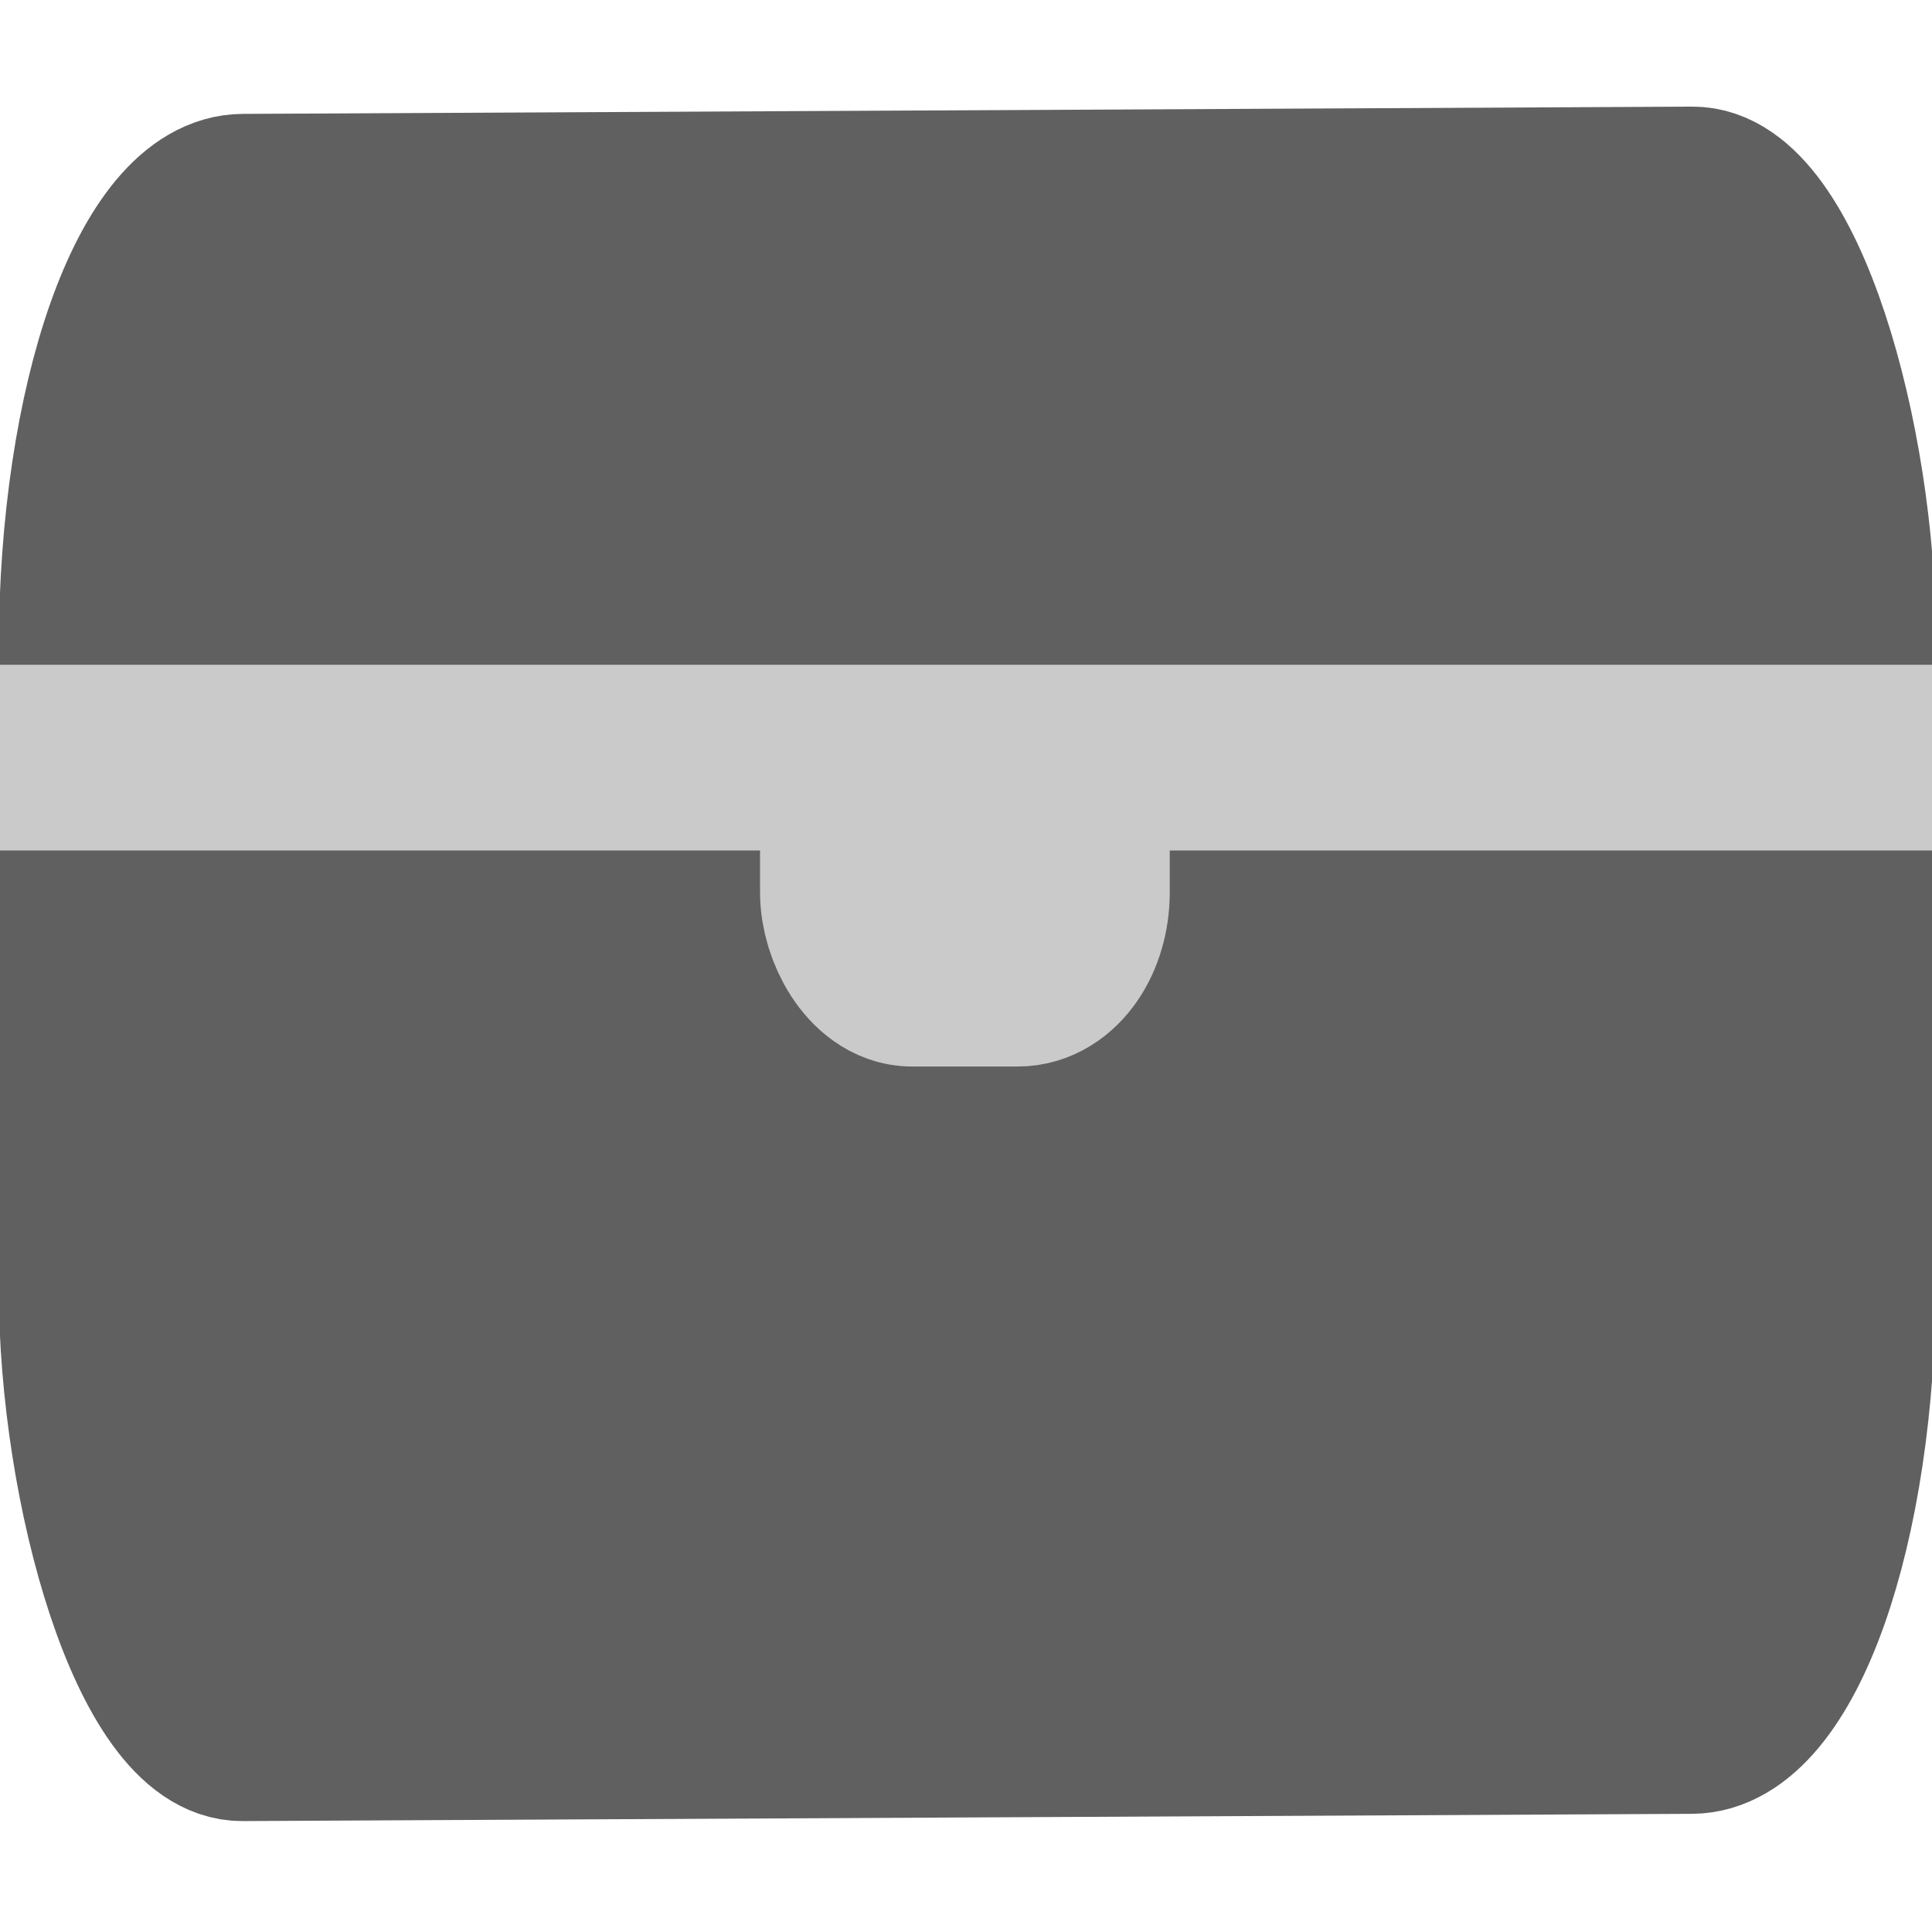 <?xml version="1.0" encoding="UTF-8" standalone="no"?>
<svg
   xmlns:osb="http://www.openswatchbook.org/uri/2009/osb"
   xmlns:dc="http://purl.org/dc/elements/1.1/"
   xmlns:cc="http://creativecommons.org/ns#"
   xmlns:rdf="http://www.w3.org/1999/02/22-rdf-syntax-ns#"
   xmlns:svg="http://www.w3.org/2000/svg"
   xmlns="http://www.w3.org/2000/svg"
   xmlns:sodipodi="http://sodipodi.sourceforge.net/DTD/sodipodi-0.dtd"
   xmlns:inkscape="http://www.inkscape.org/namespaces/inkscape"
   version="1.1"
   width="14"
   height="14"
   viewBox="0 0 14 14"
   id="svg3033"
   inkscape:version="0.92.3 (2405546, 2018-03-11)"
   sodipodi:docname="chest.svg">
  <defs
     id="defs3039">
    <linearGradient
       id="linearGradient2550"
       osb:paint="solid">
      <stop
         style="stop-color:#b0b0b0;stop-opacity:1;"
         offset="0"
         id="stop2548" />
    </linearGradient>
    <marker
       inkscape:stockid="Arrow1Lstart"
       orient="auto"
       refY="0.0"
       refX="0.0"
       id="Arrow1Lstart"
       style="overflow:visible"
       inkscape:isstock="true">
      <path
         id="path820"
         d="M 0.0,0.0 L 5.0,-5.0 L -12.5,0.0 L 5.0,5.0 L 0.0,0.0 z "
         style="fill-rule:evenodd;stroke:#000000;stroke-width:1.0pt"
         transform="scale(0.8) translate(12.5,0)" />
    </marker>
    <filter
       inkscape:label="Invert"
       x="0"
       y="0"
       width="1"
       height="1"
       inkscape:menu="Color"
       inkscape:menu-tooltip="Invert colors"
       id="filter3043"
       style="color-interpolation-filters:sRGB">
      <feColorMatrix
         type="saturate"
         values="1"
         result="fbSourceGraphic"
         id="feColorMatrix3045" />
      <feColorMatrix
         in="fbSourceGraphic"
         values="-1 0 0 0 1 0 -1 0 0 1 0 0 -1 0 1 0 0 0 1 0 "
         id="feColorMatrix3047"
         result="fbSourceGraphic" />
      <feColorMatrix
         result="fbSourceGraphicAlpha"
         in="fbSourceGraphic"
         values="0 0 0 -1 0 0 0 0 -1 0 0 0 0 -1 0 0 0 0 1 0"
         id="feColorMatrix3807" />
      <feColorMatrix
         id="feColorMatrix3809"
         type="saturate"
         values="1"
         result="fbSourceGraphic"
         in="fbSourceGraphic" />
      <feColorMatrix
         id="feColorMatrix3811"
         in="fbSourceGraphic"
         values="-1 0 0 0 1 0 -1 0 0 1 0 0 -1 0 1 0 0 0 1 0 " />
    </filter>
  </defs>
  <sodipodi:namedview
     pagecolor="#393939"
     bordercolor="#666666"
     borderopacity="1"
     objecttolerance="10"
     gridtolerance="10"
     guidetolerance="10"
     inkscape:pageopacity="0"
     inkscape:pageshadow="2"
     inkscape:window-width="1366"
     inkscape:window-height="739"
     id="namedview3037"
     showgrid="false"
     inkscape:zoom="32"
     inkscape:cx="6.1661734"
     inkscape:cy="7.0435168"
     inkscape:window-x="1366"
     inkscape:window-y="0"
     inkscape:window-maximized="1"
     inkscape:current-layer="svg3033"
     inkscape:pagecheckerboard="true"
     inkscape:measure-start="12.0691,23.6649"
     inkscape:measure-end="12.0691,5.30093"
     fit-margin-top="0"
     fit-margin-left="0"
     fit-margin-right="0"
     fit-margin-bottom="0" />
  <rect
     style="fill:#606060;fill-opacity:1;stroke:#606060;stroke-width:1.216;stroke-linecap:butt;stroke-linejoin:round;stroke-miterlimit:2.9;stroke-dasharray:none;stroke-dashoffset:0;stroke-opacity:1;paint-order:normal"
     id="rect3875"
     width="12.822"
     height="11.155"
     x="0.599"
     y="1.442"
     ry="3.269"
     rx="1.16"
     transform="matrix(1,-0.005,0,1,0,0)" />
  <path
     style="fill:none;stroke:#cacaca;stroke-width:1.346;stroke-linecap:square;stroke-linejoin:round;stroke-miterlimit:4;stroke-dasharray:none;stroke-opacity:1;paint-order:normal"
     d="M 0.659,5.49 H 13.128 c 0.075,0 0.15,0 0.226,0"
     id="path4549"
     inkscape:connector-curvature="0" />
  <rect
     style="fill:none;stroke:#cacaca;stroke-width:1.477;stroke-linecap:square;stroke-linejoin:round;stroke-miterlimit:0;stroke-dasharray:none;stroke-opacity:1;paint-order:normal"
     id="rect4555"
     width="1.492"
     height="1.327"
     x="6.246"
     y="5.663"
     rx="0.363"
     ry="0.524" />
</svg>
